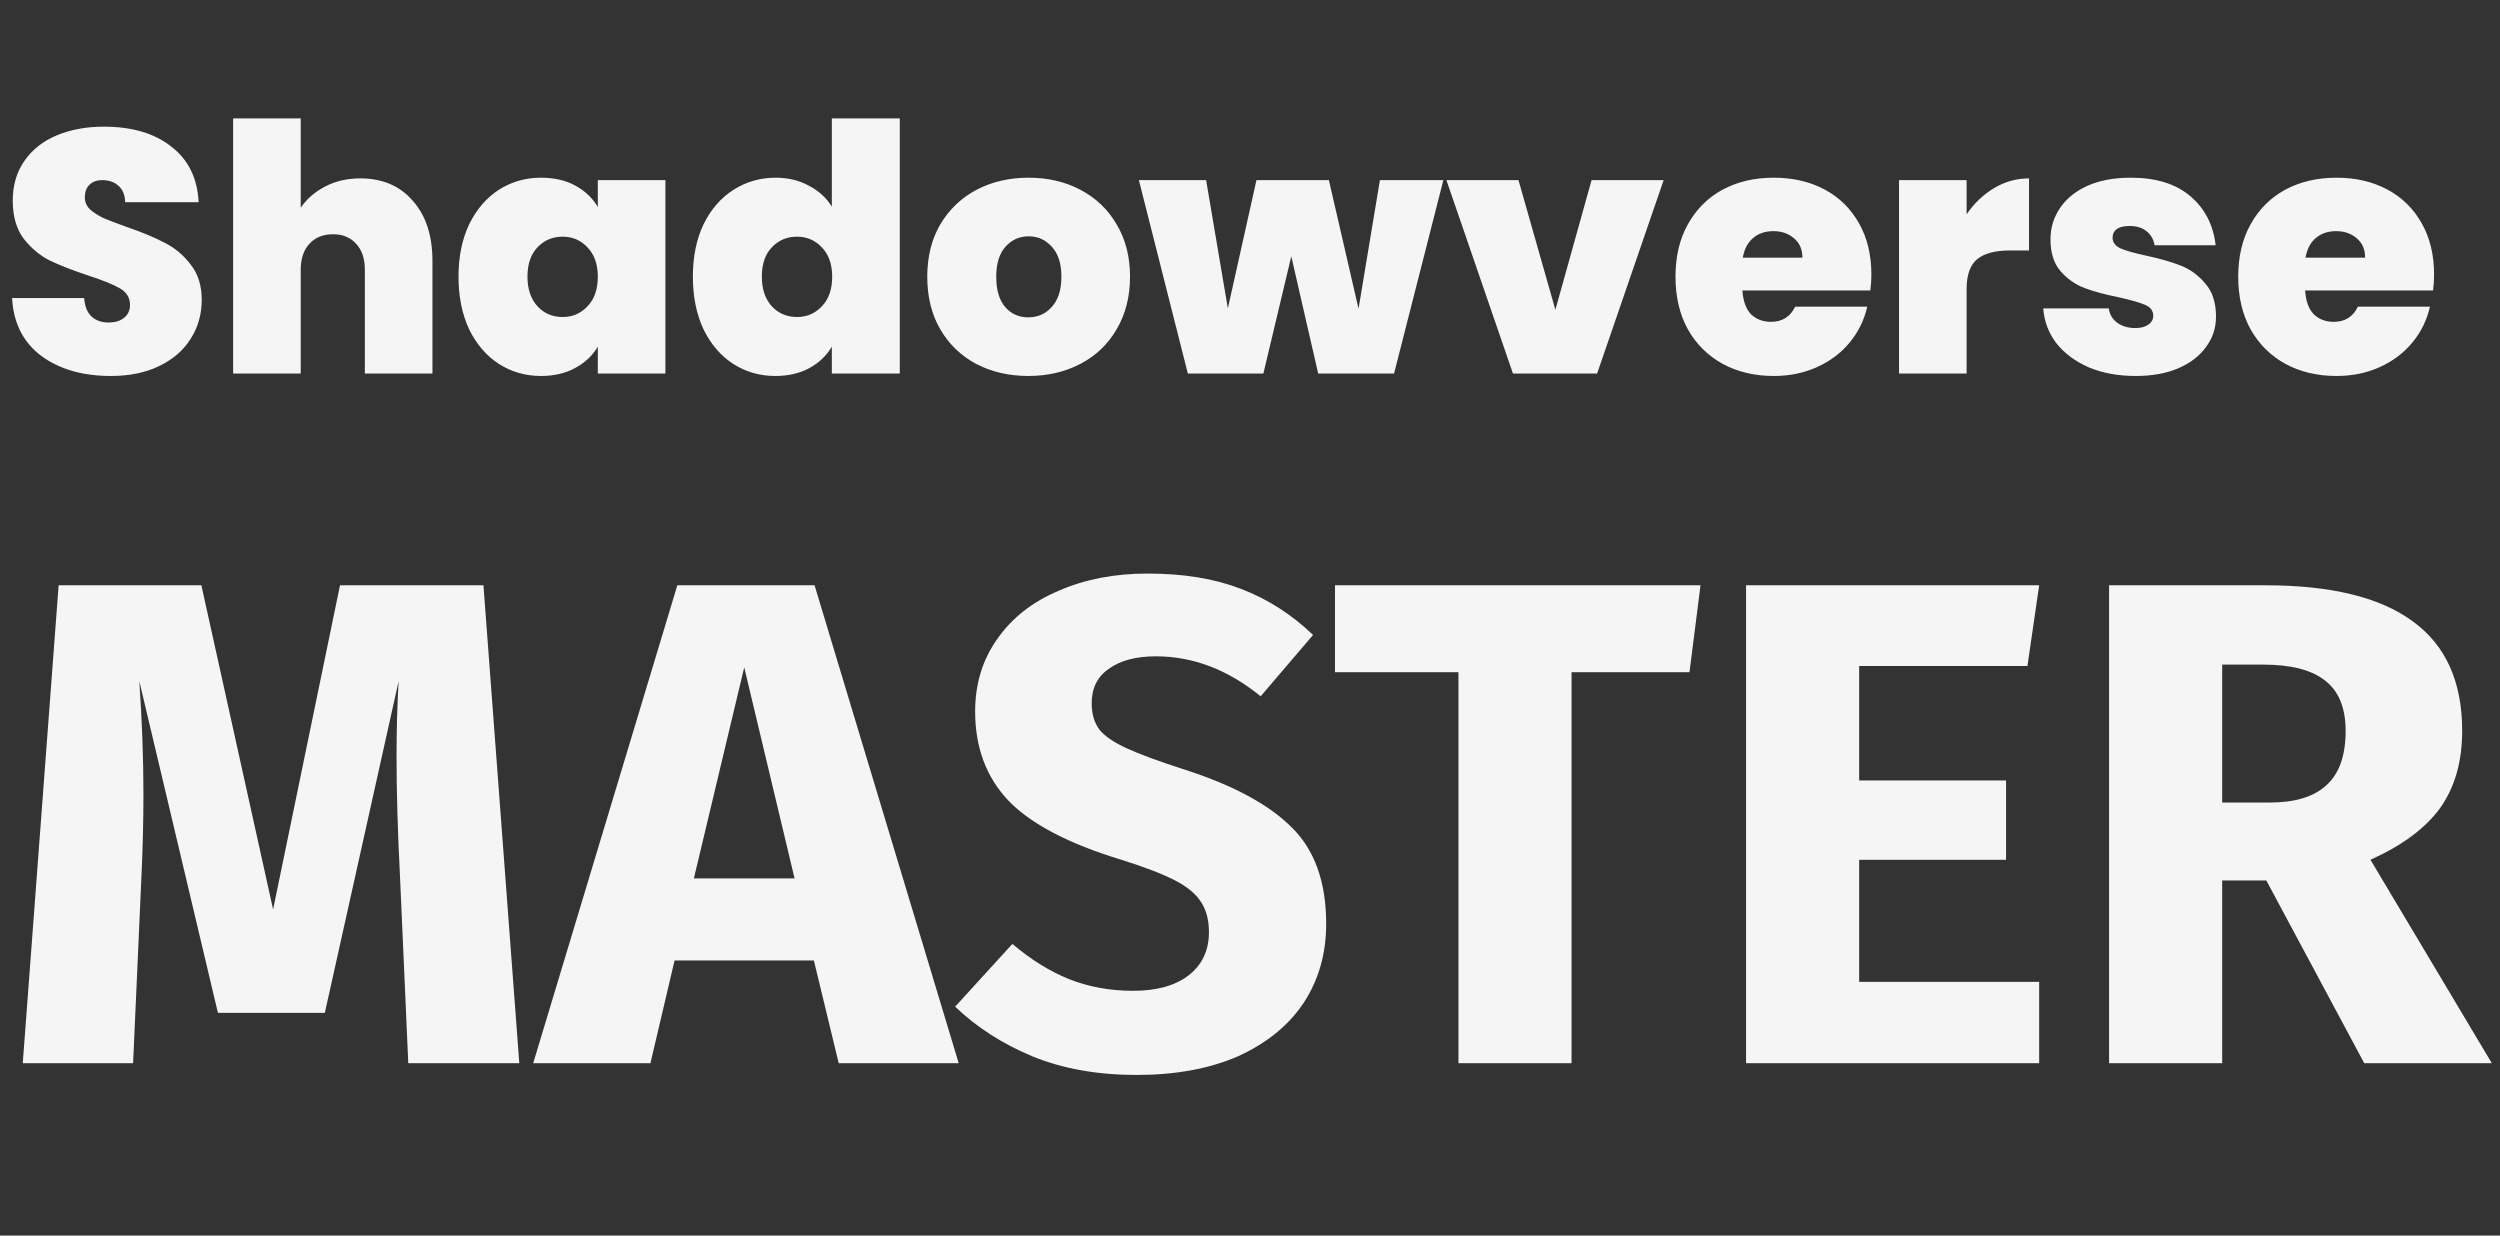 <svg width="87" height="43" viewBox="0 0 87 43" fill="none" xmlns="http://www.w3.org/2000/svg">
<rect x="0" y="0" width="87" height="43" fill="#333333" stroke="none"/>
<path d="M3.864 13.084C2.88 13.084 2.072 12.852 1.44 12.388C0.808 11.916 0.468 11.244 0.42 10.372H2.928C2.952 10.668 3.04 10.884 3.192 11.02C3.344 11.156 3.54 11.224 3.78 11.224C3.996 11.224 4.172 11.172 4.308 11.068C4.452 10.956 4.524 10.804 4.524 10.612C4.524 10.364 4.408 10.172 4.176 10.036C3.944 9.9 3.568 9.748 3.048 9.58C2.496 9.396 2.048 9.22 1.704 9.052C1.368 8.876 1.072 8.624 0.816 8.296C0.568 7.96 0.444 7.524 0.444 6.988C0.444 6.444 0.58 5.98 0.852 5.596C1.124 5.204 1.5 4.908 1.98 4.708C2.46 4.508 3.004 4.408 3.612 4.408C4.596 4.408 5.38 4.64 5.964 5.104C6.556 5.56 6.872 6.204 6.912 7.036H4.356C4.348 6.78 4.268 6.588 4.116 6.46C3.972 6.332 3.784 6.268 3.552 6.268C3.376 6.268 3.232 6.32 3.12 6.424C3.008 6.528 2.952 6.676 2.952 6.868C2.952 7.028 3.012 7.168 3.132 7.288C3.26 7.4 3.416 7.5 3.6 7.588C3.784 7.668 4.056 7.772 4.416 7.9C4.952 8.084 5.392 8.268 5.736 8.452C6.088 8.628 6.388 8.88 6.636 9.208C6.892 9.528 7.02 9.936 7.02 10.432C7.02 10.936 6.892 11.388 6.636 11.788C6.388 12.188 6.024 12.504 5.544 12.736C5.072 12.968 4.512 13.084 3.864 13.084ZM12.541 6.208C13.309 6.208 13.917 6.468 14.365 6.988C14.821 7.5 15.049 8.196 15.049 9.076V13H12.697V9.388C12.697 9.004 12.597 8.704 12.397 8.488C12.197 8.264 11.929 8.152 11.593 8.152C11.241 8.152 10.965 8.264 10.765 8.488C10.565 8.704 10.465 9.004 10.465 9.388V13H8.113V4.12H10.465V7.228C10.673 6.924 10.953 6.68 11.305 6.496C11.665 6.304 12.077 6.208 12.541 6.208ZM15.956 9.628C15.956 8.932 16.08 8.324 16.328 7.804C16.584 7.284 16.928 6.884 17.36 6.604C17.8 6.324 18.288 6.184 18.824 6.184C19.288 6.184 19.688 6.276 20.024 6.46C20.36 6.644 20.62 6.892 20.804 7.204V6.268H23.156V13H20.804V12.064C20.62 12.376 20.356 12.624 20.012 12.808C19.676 12.992 19.28 13.084 18.824 13.084C18.288 13.084 17.8 12.944 17.36 12.664C16.928 12.384 16.584 11.984 16.328 11.464C16.08 10.936 15.956 10.324 15.956 9.628ZM20.804 9.628C20.804 9.196 20.684 8.856 20.444 8.608C20.212 8.36 19.924 8.236 19.58 8.236C19.228 8.236 18.936 8.36 18.704 8.608C18.472 8.848 18.356 9.188 18.356 9.628C18.356 10.06 18.472 10.404 18.704 10.66C18.936 10.908 19.228 11.032 19.58 11.032C19.924 11.032 20.212 10.908 20.444 10.66C20.684 10.412 20.804 10.068 20.804 9.628ZM24.112 9.628C24.112 8.932 24.236 8.324 24.484 7.804C24.74 7.284 25.088 6.884 25.528 6.604C25.968 6.324 26.456 6.184 26.992 6.184C27.424 6.184 27.808 6.276 28.144 6.46C28.488 6.636 28.756 6.88 28.948 7.192V4.12H31.312V13H28.948V12.064C28.764 12.376 28.504 12.624 28.168 12.808C27.832 12.992 27.436 13.084 26.98 13.084C26.444 13.084 25.956 12.944 25.516 12.664C25.084 12.384 24.74 11.984 24.484 11.464C24.236 10.936 24.112 10.324 24.112 9.628ZM28.96 9.628C28.96 9.196 28.84 8.856 28.6 8.608C28.368 8.36 28.08 8.236 27.736 8.236C27.384 8.236 27.092 8.36 26.86 8.608C26.628 8.848 26.512 9.188 26.512 9.628C26.512 10.06 26.628 10.404 26.86 10.66C27.092 10.908 27.384 11.032 27.736 11.032C28.08 11.032 28.368 10.908 28.6 10.66C28.84 10.412 28.96 10.068 28.96 9.628ZM35.785 13.084C35.112 13.084 34.508 12.944 33.972 12.664C33.444 12.384 33.029 11.984 32.724 11.464C32.42 10.944 32.269 10.332 32.269 9.628C32.269 8.932 32.42 8.324 32.724 7.804C33.036 7.284 33.456 6.884 33.984 6.604C34.52 6.324 35.124 6.184 35.797 6.184C36.468 6.184 37.069 6.324 37.596 6.604C38.133 6.884 38.553 7.284 38.856 7.804C39.169 8.324 39.325 8.932 39.325 9.628C39.325 10.324 39.169 10.936 38.856 11.464C38.553 11.984 38.133 12.384 37.596 12.664C37.06 12.944 36.456 13.084 35.785 13.084ZM35.785 11.044C36.112 11.044 36.385 10.924 36.6 10.684C36.825 10.436 36.937 10.084 36.937 9.628C36.937 9.172 36.825 8.824 36.6 8.584C36.385 8.344 36.117 8.224 35.797 8.224C35.477 8.224 35.209 8.344 34.992 8.584C34.776 8.824 34.669 9.172 34.669 9.628C34.669 10.092 34.773 10.444 34.98 10.684C35.188 10.924 35.456 11.044 35.785 11.044ZM50.229 6.268L48.513 13H45.873L44.937 8.92L43.965 13H41.337L39.633 6.268H41.973L42.729 10.732L43.725 6.268H46.245L47.277 10.744L48.021 6.268H50.229ZM54.127 10.78L55.387 6.268H57.895L55.579 13H52.651L50.335 6.268H52.843L54.127 10.78ZM65.124 9.556C65.124 9.74 65.112 9.924 65.088 10.108H60.636C60.66 10.476 60.76 10.752 60.935 10.936C61.12 11.112 61.352 11.2 61.632 11.2C62.023 11.2 62.303 11.024 62.471 10.672H64.98C64.876 11.136 64.671 11.552 64.368 11.92C64.072 12.28 63.696 12.564 63.239 12.772C62.783 12.98 62.279 13.084 61.727 13.084C61.063 13.084 60.471 12.944 59.952 12.664C59.44 12.384 59.035 11.984 58.739 11.464C58.452 10.944 58.307 10.332 58.307 9.628C58.307 8.924 58.452 8.316 58.739 7.804C59.028 7.284 59.428 6.884 59.94 6.604C60.459 6.324 61.056 6.184 61.727 6.184C62.392 6.184 62.98 6.32 63.492 6.592C64.004 6.864 64.403 7.256 64.692 7.768C64.98 8.272 65.124 8.868 65.124 9.556ZM62.724 8.968C62.724 8.68 62.627 8.456 62.435 8.296C62.243 8.128 62.004 8.044 61.715 8.044C61.428 8.044 61.191 8.124 61.008 8.284C60.824 8.436 60.703 8.664 60.648 8.968H62.724ZM68.438 7.456C68.702 7.072 69.022 6.768 69.398 6.544C69.774 6.32 70.178 6.208 70.61 6.208V8.716H69.95C69.438 8.716 69.058 8.816 68.81 9.016C68.562 9.216 68.438 9.564 68.438 10.06V13H66.086V6.268H68.438V7.456ZM74.321 13.084C73.713 13.084 73.169 12.984 72.689 12.784C72.217 12.576 71.841 12.296 71.561 11.944C71.289 11.584 71.137 11.18 71.105 10.732H73.385C73.417 10.948 73.517 11.116 73.685 11.236C73.853 11.356 74.061 11.416 74.309 11.416C74.501 11.416 74.653 11.376 74.765 11.296C74.877 11.216 74.933 11.112 74.933 10.984C74.933 10.816 74.841 10.692 74.657 10.612C74.473 10.532 74.169 10.444 73.745 10.348C73.265 10.252 72.865 10.144 72.545 10.024C72.225 9.904 71.945 9.708 71.705 9.436C71.473 9.164 71.357 8.796 71.357 8.332C71.357 7.932 71.465 7.572 71.681 7.252C71.897 6.924 72.213 6.664 72.629 6.472C73.053 6.28 73.561 6.184 74.153 6.184C75.033 6.184 75.725 6.4 76.229 6.832C76.733 7.264 77.025 7.832 77.105 8.536H74.981C74.941 8.32 74.845 8.156 74.693 8.044C74.549 7.924 74.353 7.864 74.105 7.864C73.913 7.864 73.765 7.9 73.661 7.972C73.565 8.044 73.517 8.144 73.517 8.272C73.517 8.432 73.609 8.556 73.793 8.644C73.977 8.724 74.273 8.808 74.681 8.896C75.169 9 75.573 9.116 75.893 9.244C76.221 9.372 76.505 9.58 76.745 9.868C76.993 10.148 77.117 10.532 77.117 11.02C77.117 11.412 77.001 11.764 76.769 12.076C76.545 12.388 76.221 12.636 75.797 12.82C75.381 12.996 74.889 13.084 74.321 13.084ZM84.706 9.556C84.706 9.74 84.694 9.924 84.67 10.108H80.218C80.242 10.476 80.342 10.752 80.518 10.936C80.702 11.112 80.934 11.2 81.214 11.2C81.606 11.2 81.886 11.024 82.054 10.672H84.562C84.458 11.136 84.254 11.552 83.95 11.92C83.654 12.28 83.278 12.564 82.822 12.772C82.366 12.98 81.862 13.084 81.31 13.084C80.646 13.084 80.054 12.944 79.534 12.664C79.022 12.384 78.618 11.984 78.322 11.464C78.034 10.944 77.89 10.332 77.89 9.628C77.89 8.924 78.034 8.316 78.322 7.804C78.61 7.284 79.01 6.884 79.522 6.604C80.042 6.324 80.638 6.184 81.31 6.184C81.974 6.184 82.562 6.32 83.074 6.592C83.586 6.864 83.986 7.256 84.274 7.768C84.562 8.272 84.706 8.868 84.706 9.556ZM82.306 8.968C82.306 8.68 82.21 8.456 82.018 8.296C81.826 8.128 81.586 8.044 81.298 8.044C81.01 8.044 80.774 8.124 80.59 8.284C80.406 8.436 80.286 8.664 80.23 8.968H82.306Z" fill="#F5F5F5"/>
<path d="M18.072 37H14.208L13.92 30.496C13.84 28.944 13.8 27.56 13.8 26.344C13.8 25.416 13.824 24.536 13.872 23.704L11.304 35.248H7.584L4.848 23.704C4.944 25.096 4.992 26.408 4.992 27.64C4.992 28.568 4.968 29.536 4.92 30.544L4.632 37H0.792L2.04 20.368H7.008L9.504 31.648L11.832 20.368H16.824L18.072 37ZM29.187 37L28.323 33.424H23.475L22.635 37H18.555L23.571 20.368H28.347L33.363 37H29.187ZM24.147 30.568H27.651L25.899 23.224L24.147 30.568ZM39.935 19.96C41.183 19.96 42.263 20.136 43.175 20.488C44.103 20.84 44.943 21.376 45.695 22.096L43.871 24.232C42.735 23.304 41.519 22.84 40.223 22.84C39.535 22.84 38.991 22.984 38.591 23.272C38.191 23.544 37.991 23.944 37.991 24.472C37.991 24.84 38.079 25.144 38.255 25.384C38.431 25.608 38.743 25.824 39.191 26.032C39.639 26.24 40.311 26.488 41.207 26.776C42.903 27.32 44.151 27.992 44.951 28.792C45.751 29.576 46.151 30.696 46.151 32.152C46.151 33.192 45.887 34.112 45.359 34.912C44.831 35.696 44.071 36.312 43.079 36.76C42.087 37.192 40.911 37.408 39.551 37.408C38.191 37.408 36.983 37.192 35.927 36.76C34.887 36.328 33.991 35.752 33.239 35.032L35.231 32.848C35.871 33.392 36.527 33.8 37.199 34.072C37.887 34.344 38.631 34.48 39.431 34.48C40.247 34.48 40.887 34.304 41.351 33.952C41.831 33.584 42.071 33.08 42.071 32.44C42.071 32.024 41.983 31.68 41.807 31.408C41.631 31.12 41.327 30.864 40.895 30.64C40.463 30.416 39.839 30.176 39.023 29.92C37.183 29.36 35.871 28.672 35.087 27.856C34.319 27.04 33.935 26.008 33.935 24.76C33.935 23.8 34.191 22.96 34.703 22.24C35.215 21.504 35.927 20.944 36.839 20.56C37.751 20.16 38.783 19.96 39.935 19.96ZM59.178 20.368L58.794 23.392H54.69V37H50.754V23.392H46.458V20.368H59.178ZM70.963 20.368L70.555 23.176H64.699V27.16H69.811V29.92H64.699V34.168H70.963V37H60.763V20.368H70.963ZM78.868 30.64H77.332V37H73.396V20.368H78.844C81.116 20.368 82.82 20.784 83.956 21.616C85.108 22.448 85.684 23.72 85.684 25.432C85.684 26.504 85.428 27.4 84.916 28.12C84.404 28.824 83.596 29.424 82.492 29.92L86.716 37H82.276L78.868 30.64ZM77.332 27.928H78.988C79.868 27.928 80.524 27.728 80.956 27.328C81.404 26.928 81.628 26.296 81.628 25.432C81.628 24.632 81.388 24.048 80.908 23.68C80.444 23.312 79.724 23.128 78.748 23.128H77.332V27.928Z" fill="#F5F5F5"/>
</svg>
